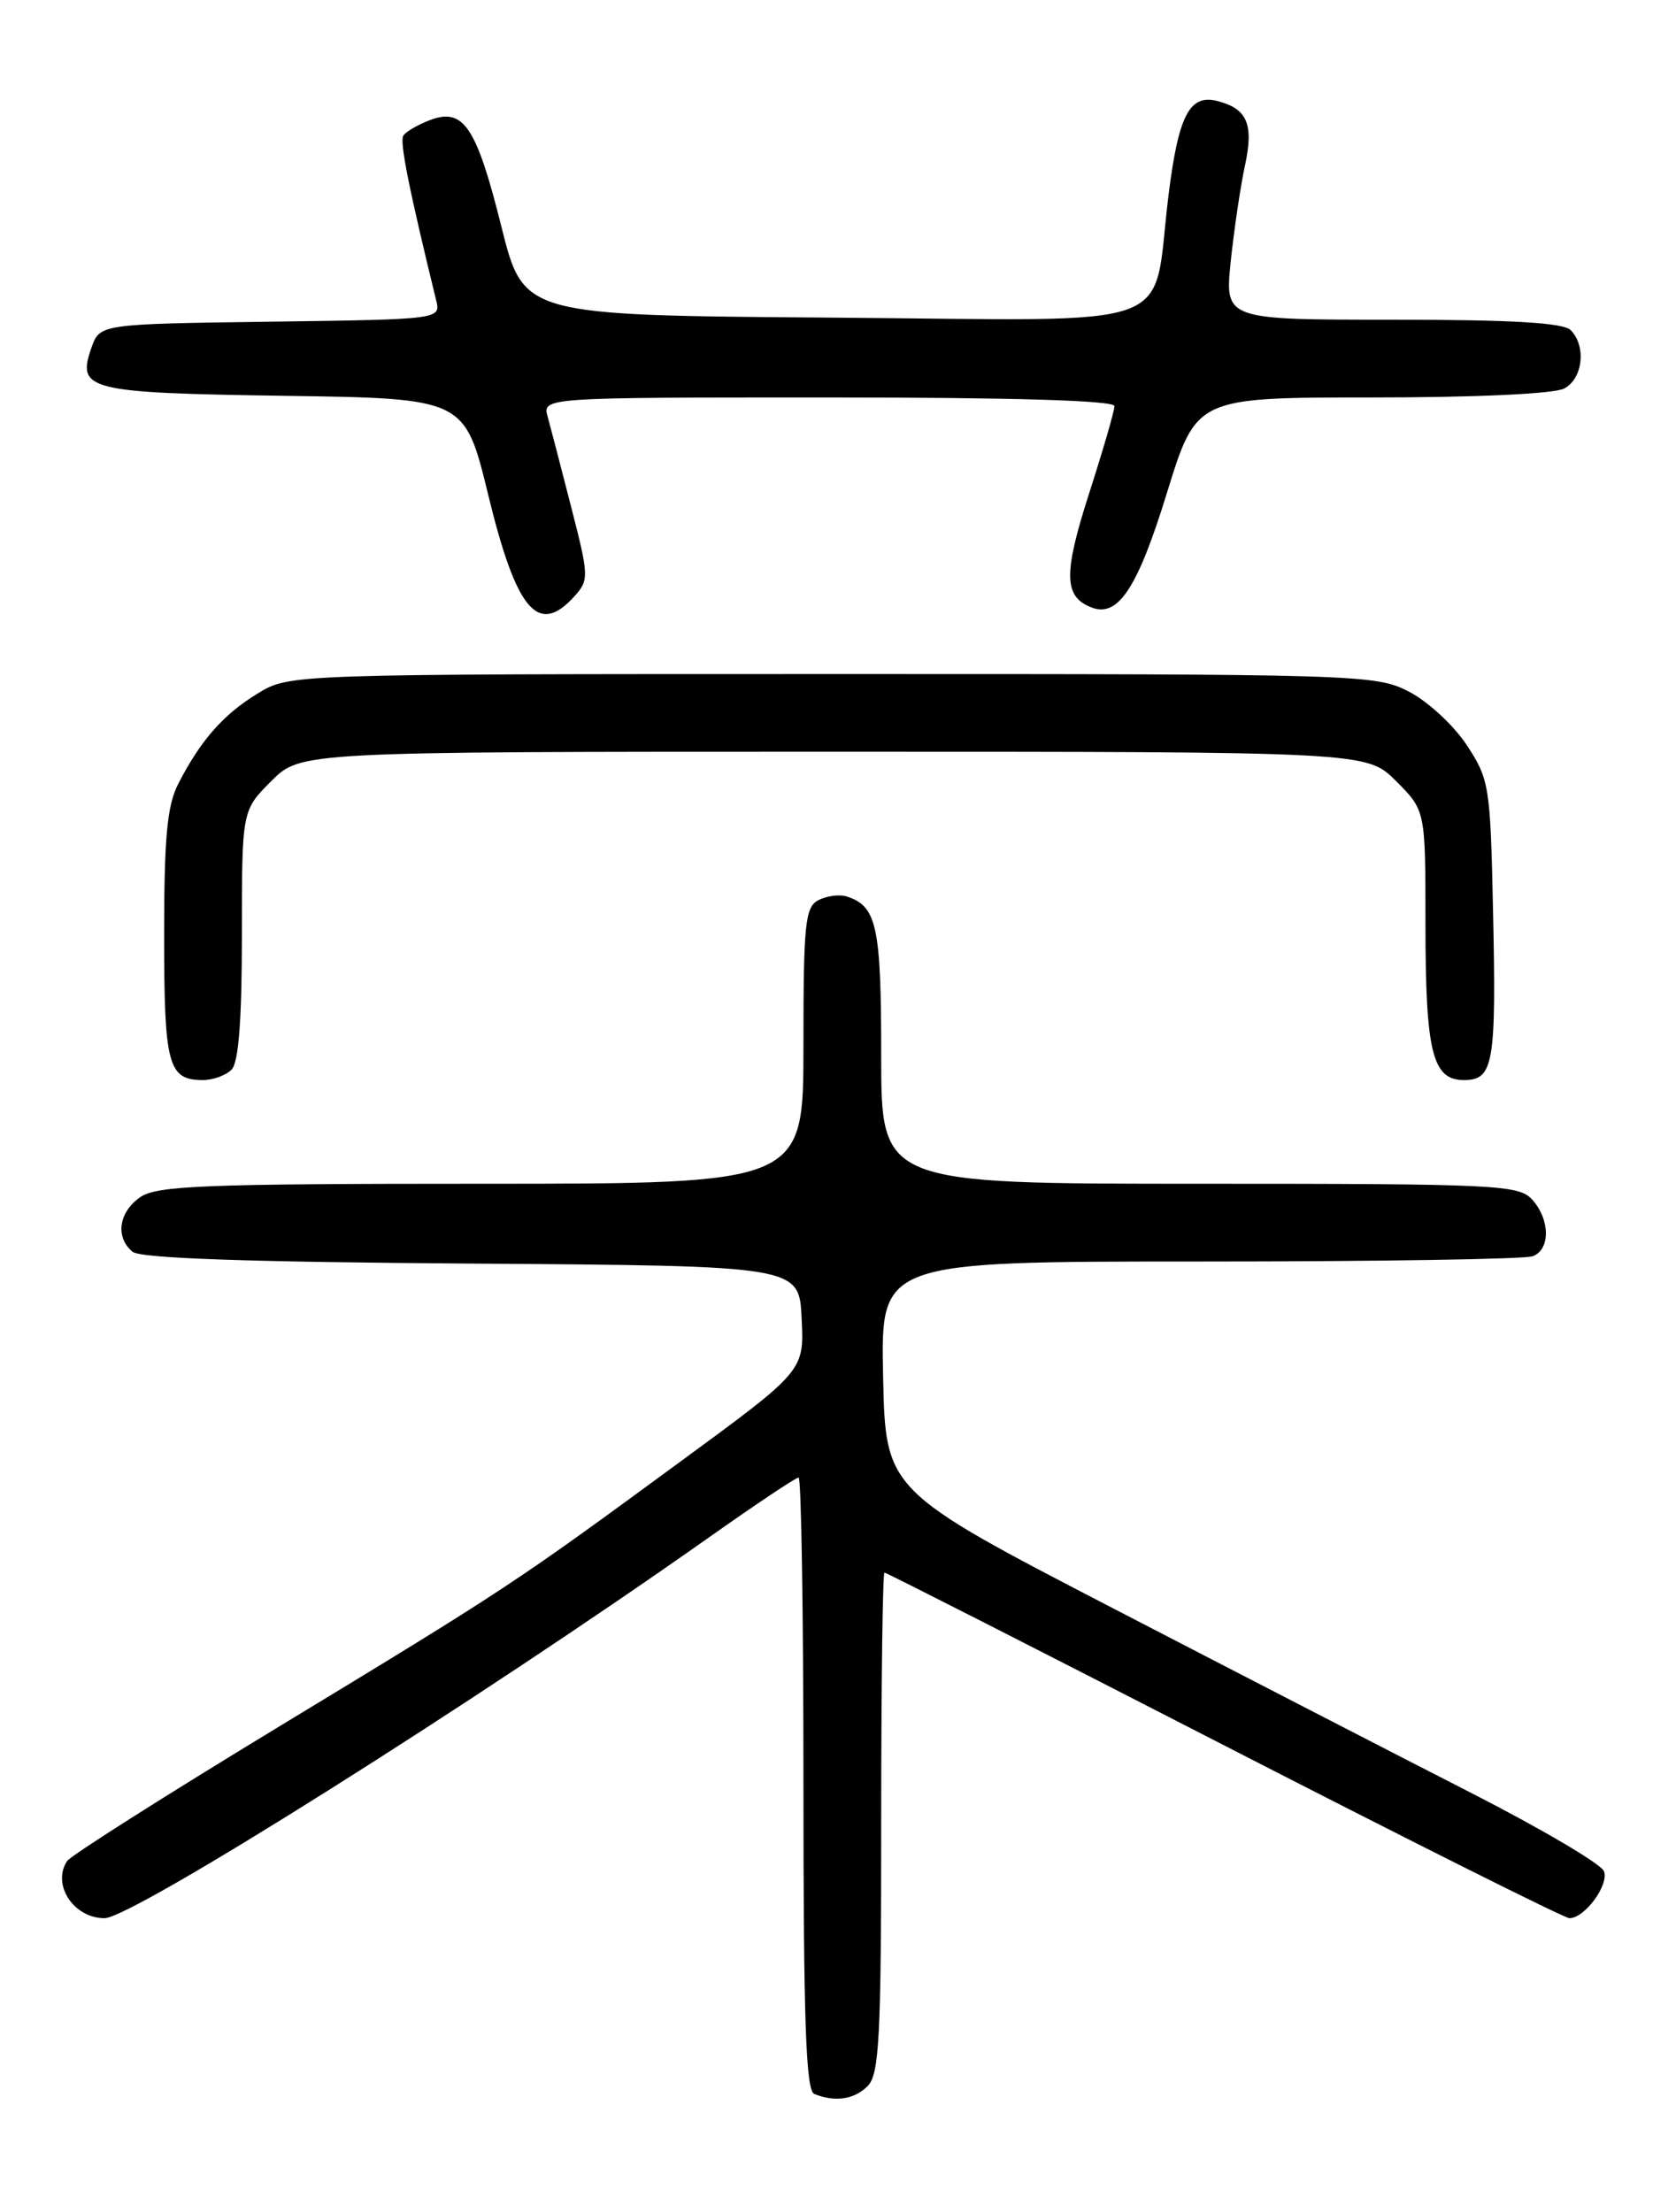 <?xml version="1.0" encoding="UTF-8" standalone="no"?>
<!DOCTYPE svg PUBLIC "-//W3C//DTD SVG 1.1//EN" "http://www.w3.org/Graphics/SVG/1.1/DTD/svg11.dtd" >
<svg xmlns="http://www.w3.org/2000/svg" xmlns:xlink="http://www.w3.org/1999/xlink" version="1.1" viewBox="0 0 194 256">
 <g >
 <path fill="currentColor"
d=" M 100.43 241.43 C 101.78 240.07 102.00 235.89 102.00 210.93 C 102.00 195.02 102.17 182.00 102.38 182.00 C 102.59 182.00 120.29 191.00 141.70 202.00 C 163.12 213.00 181.10 222.00 181.66 222.00 C 183.43 222.00 186.27 218.15 185.66 216.56 C 185.34 215.73 178.43 211.66 170.29 207.50 C 162.16 203.35 143.57 193.77 129.00 186.22 C 102.50 172.49 102.50 172.49 102.22 159.24 C 101.94 146.00 101.94 146.00 138.89 146.00 C 159.21 146.00 176.55 145.73 177.42 145.39 C 179.48 144.60 179.44 141.15 177.35 138.83 C 175.80 137.12 173.27 137.00 138.85 137.00 C 102.00 137.00 102.00 137.00 102.00 122.19 C 102.00 107.18 101.50 104.87 98.00 103.75 C 97.17 103.49 95.71 103.68 94.75 104.17 C 93.19 104.97 93.00 106.84 93.00 121.04 C 93.00 137.00 93.00 137.00 55.72 137.00 C 23.60 137.00 18.14 137.22 16.22 138.56 C 13.73 140.30 13.32 143.19 15.34 144.87 C 16.25 145.63 28.64 146.06 54.59 146.24 C 92.50 146.50 92.50 146.50 92.79 152.57 C 93.09 158.65 93.09 158.65 78.79 169.13 C 59.47 183.31 58.80 183.75 31.99 200.01 C 19.07 207.85 8.17 214.77 7.77 215.38 C 5.97 218.11 8.52 222.00 12.10 222.00 C 15.33 222.00 55.48 196.70 82.19 177.84 C 87.51 174.08 92.13 171.00 92.44 171.00 C 92.75 171.00 93.00 186.94 93.00 206.42 C 93.00 233.81 93.28 241.95 94.25 242.34 C 96.66 243.31 98.87 242.99 100.43 241.43 Z  M 26.80 123.80 C 27.62 122.98 28.00 118.07 28.00 108.20 C 28.00 93.80 28.00 93.80 31.40 90.40 C 34.80 87.00 34.80 87.00 96.50 87.00 C 158.20 87.00 158.20 87.00 161.60 90.40 C 165.00 93.80 165.00 93.80 165.00 106.83 C 165.00 121.79 165.79 125.00 169.46 125.00 C 172.89 125.00 173.21 123.11 172.82 105.31 C 172.51 90.92 172.39 90.19 169.75 86.19 C 168.24 83.91 165.22 81.13 163.04 80.02 C 159.19 78.06 157.32 78.00 96.29 78.01 C 33.50 78.01 33.50 78.01 29.83 80.26 C 25.85 82.68 23.22 85.68 20.64 90.70 C 19.34 93.23 19.00 96.91 19.00 108.25 C 19.00 123.31 19.45 125.00 23.50 125.00 C 24.65 125.00 26.14 124.46 26.80 123.80 Z  M 66.47 69.03 C 68.19 67.13 68.18 66.73 66.14 58.78 C 64.98 54.23 63.74 49.49 63.40 48.25 C 62.77 46.00 62.77 46.00 95.88 46.00 C 117.29 46.00 129.00 46.35 129.00 47.00 C 129.00 47.55 127.67 52.12 126.05 57.16 C 123.07 66.44 123.13 69.07 126.36 70.31 C 129.43 71.49 131.68 68.06 135.07 57.06 C 138.48 46.00 138.48 46.00 158.80 46.00 C 170.90 46.00 179.91 45.58 181.07 44.96 C 183.23 43.81 183.64 40.04 181.80 38.20 C 180.95 37.35 174.95 37.00 161.18 37.00 C 141.77 37.00 141.77 37.00 142.46 30.25 C 142.85 26.54 143.59 21.54 144.11 19.14 C 145.14 14.39 144.38 12.59 140.95 11.70 C 137.69 10.85 136.41 13.32 135.25 22.65 C 133.28 38.60 137.50 37.07 96.32 36.76 C 60.61 36.50 60.61 36.50 58.05 26.28 C 55.15 14.65 53.66 12.42 49.77 13.90 C 48.35 14.44 46.96 15.25 46.68 15.71 C 46.25 16.41 47.33 21.84 50.48 34.73 C 51.03 36.96 51.03 36.96 31.29 37.23 C 11.55 37.50 11.55 37.50 10.58 40.26 C 8.86 45.16 10.13 45.47 32.95 45.81 C 53.80 46.11 53.80 46.11 56.52 57.31 C 59.78 70.70 62.29 73.65 66.47 69.03 Z "/>
</g>
</svg>